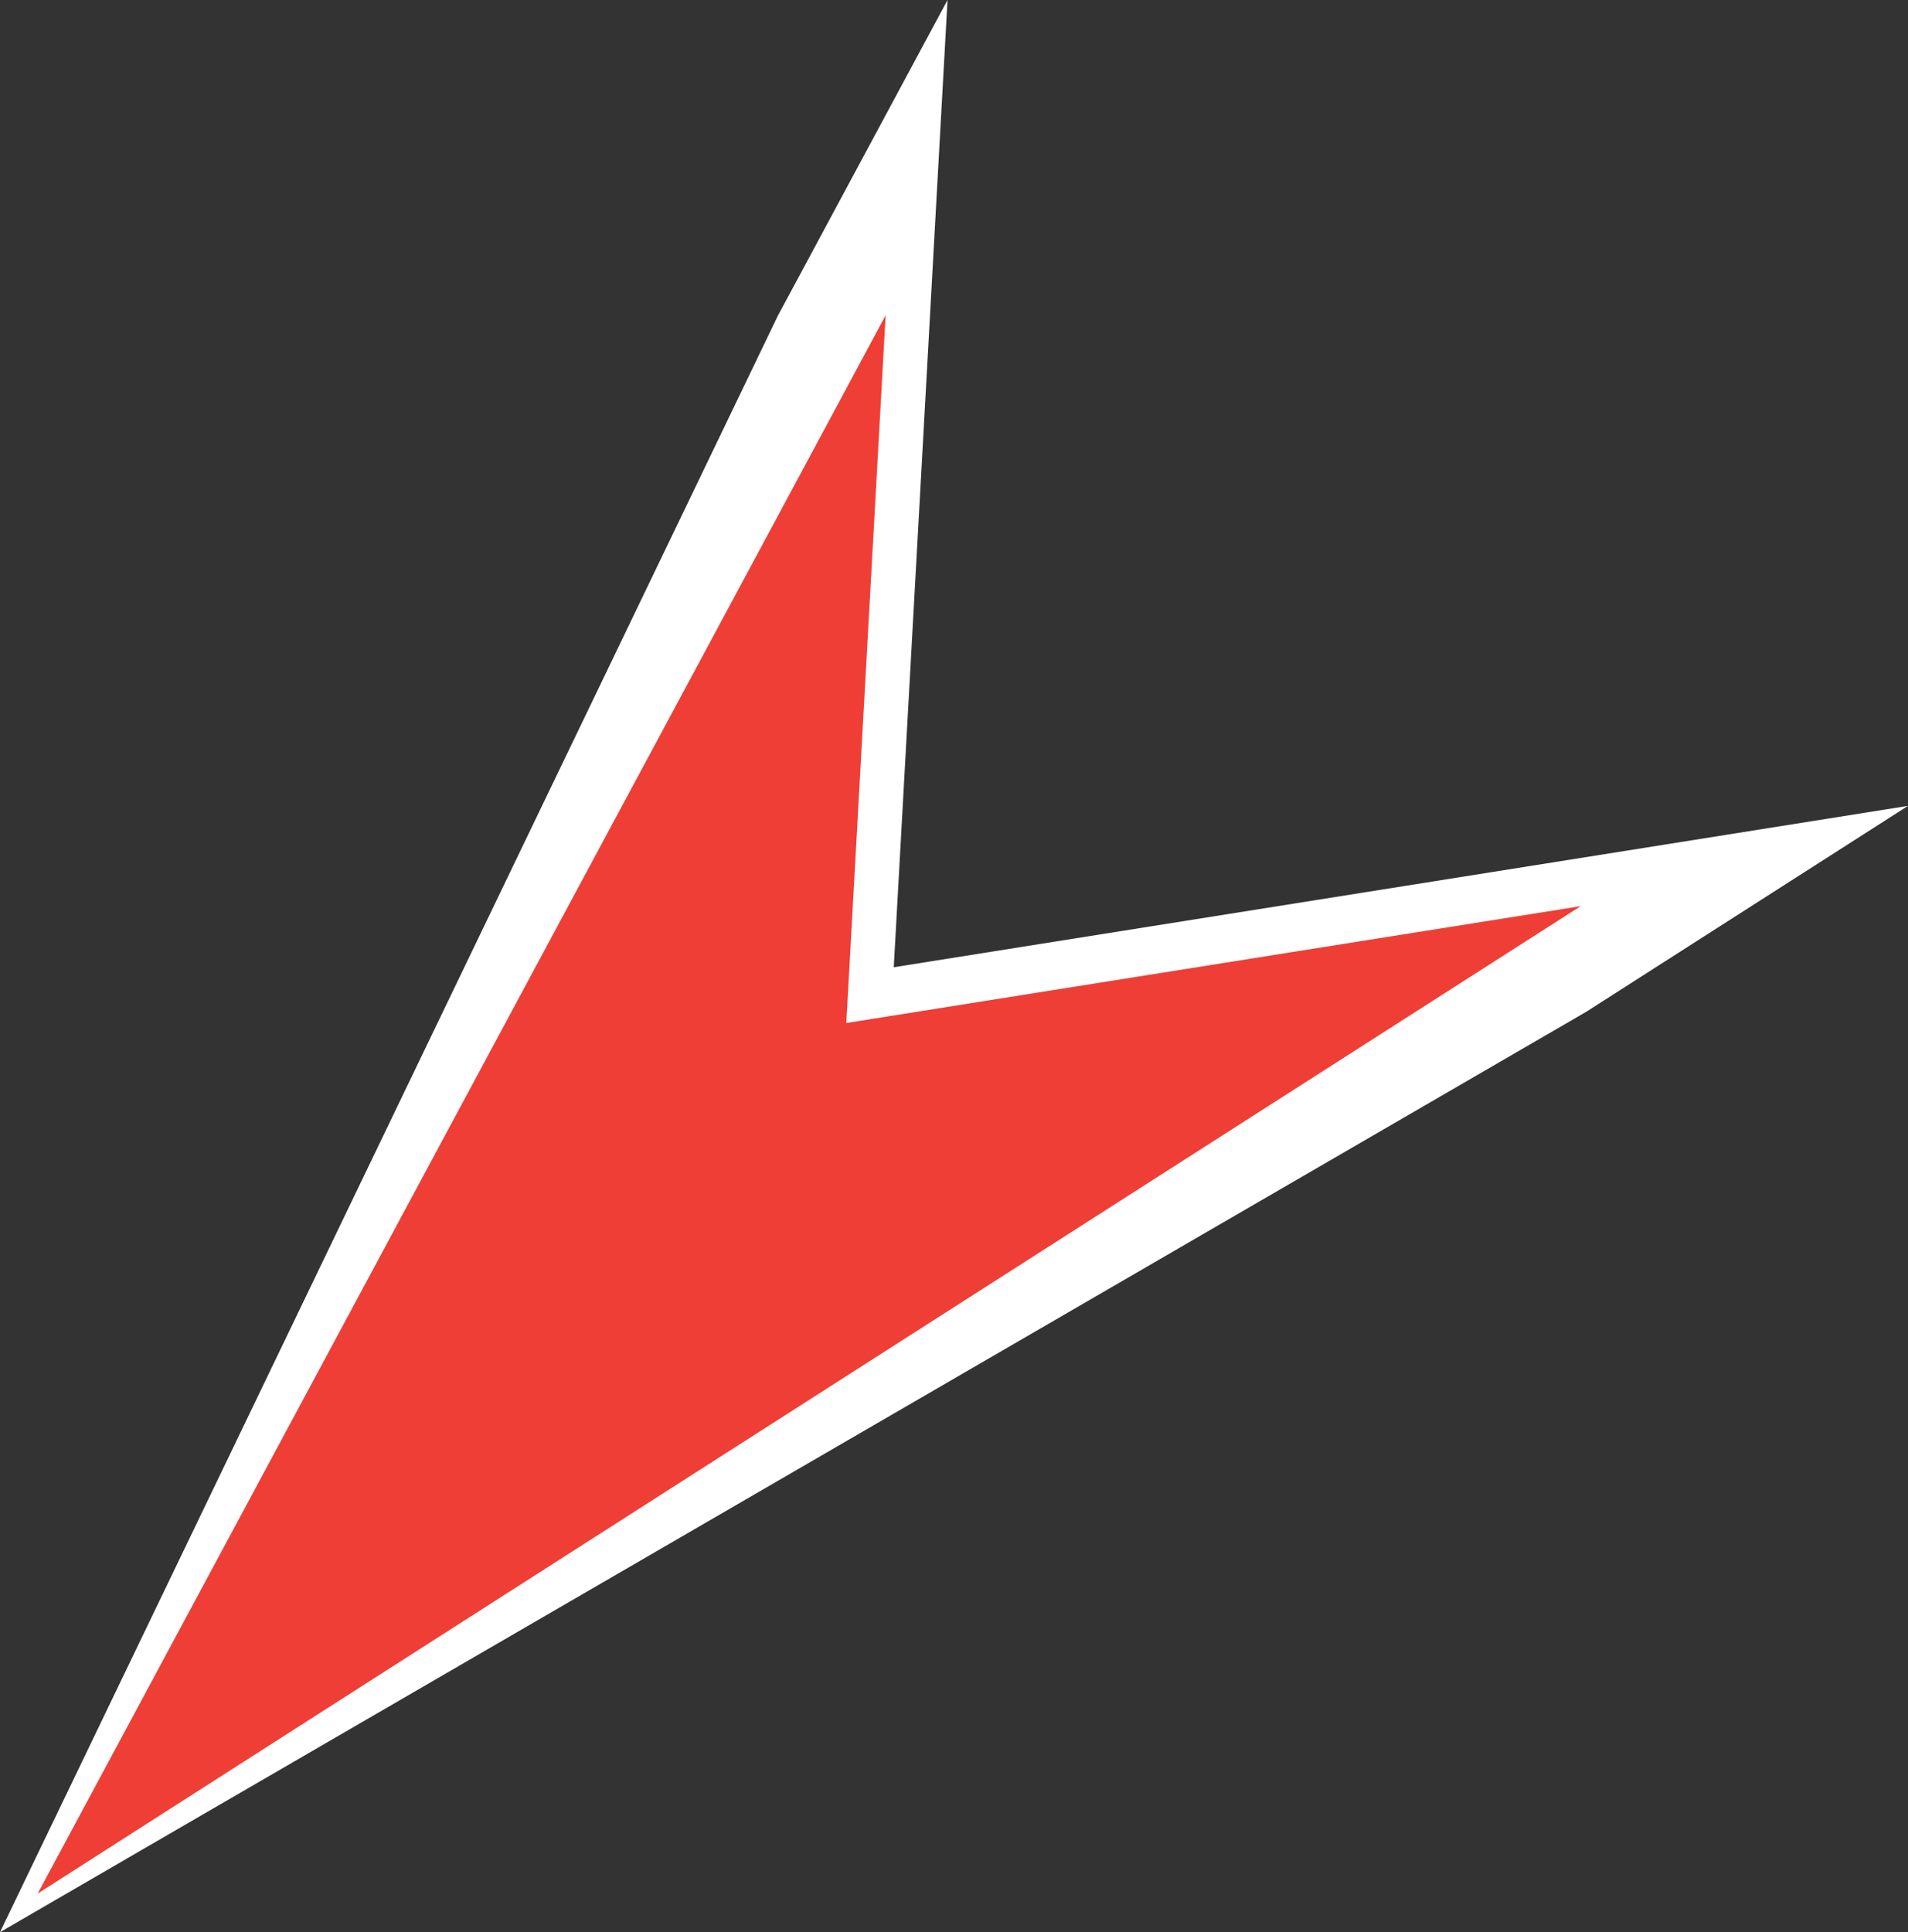 <svg version="1.1" id="图层_1" x="0px" y="0px" width="120.93px" height="122.441px" viewBox="0 0 120.93 122.441" enable-background="new 0 0 120.93 122.441" xml:space="preserve" xmlns="http://www.w3.org/2000/svg" xmlns:xlink="http://www.w3.org/1999/xlink" xmlns:xml="http://www.w3.org/XML/1998/namespace">
  <rect x="0" y="0" width="120.93" height="122.441" fill="#333333" stroke="none"/>
  <polygon fill="#FFFFFF" points="97.001,54.875 56.647,61.294 58.793,22.705 60.055,0 49.29,20.031 0,122.441 100.52,64.126 
	120.93,51.068 " class="color c1"/>
  <path fill="#EE3E36" d="M100.182,57.423L2.387,119.996L56.132,19.98l-2.493,44.848L100.182,57.423z" class="color c2"/>
</svg>
